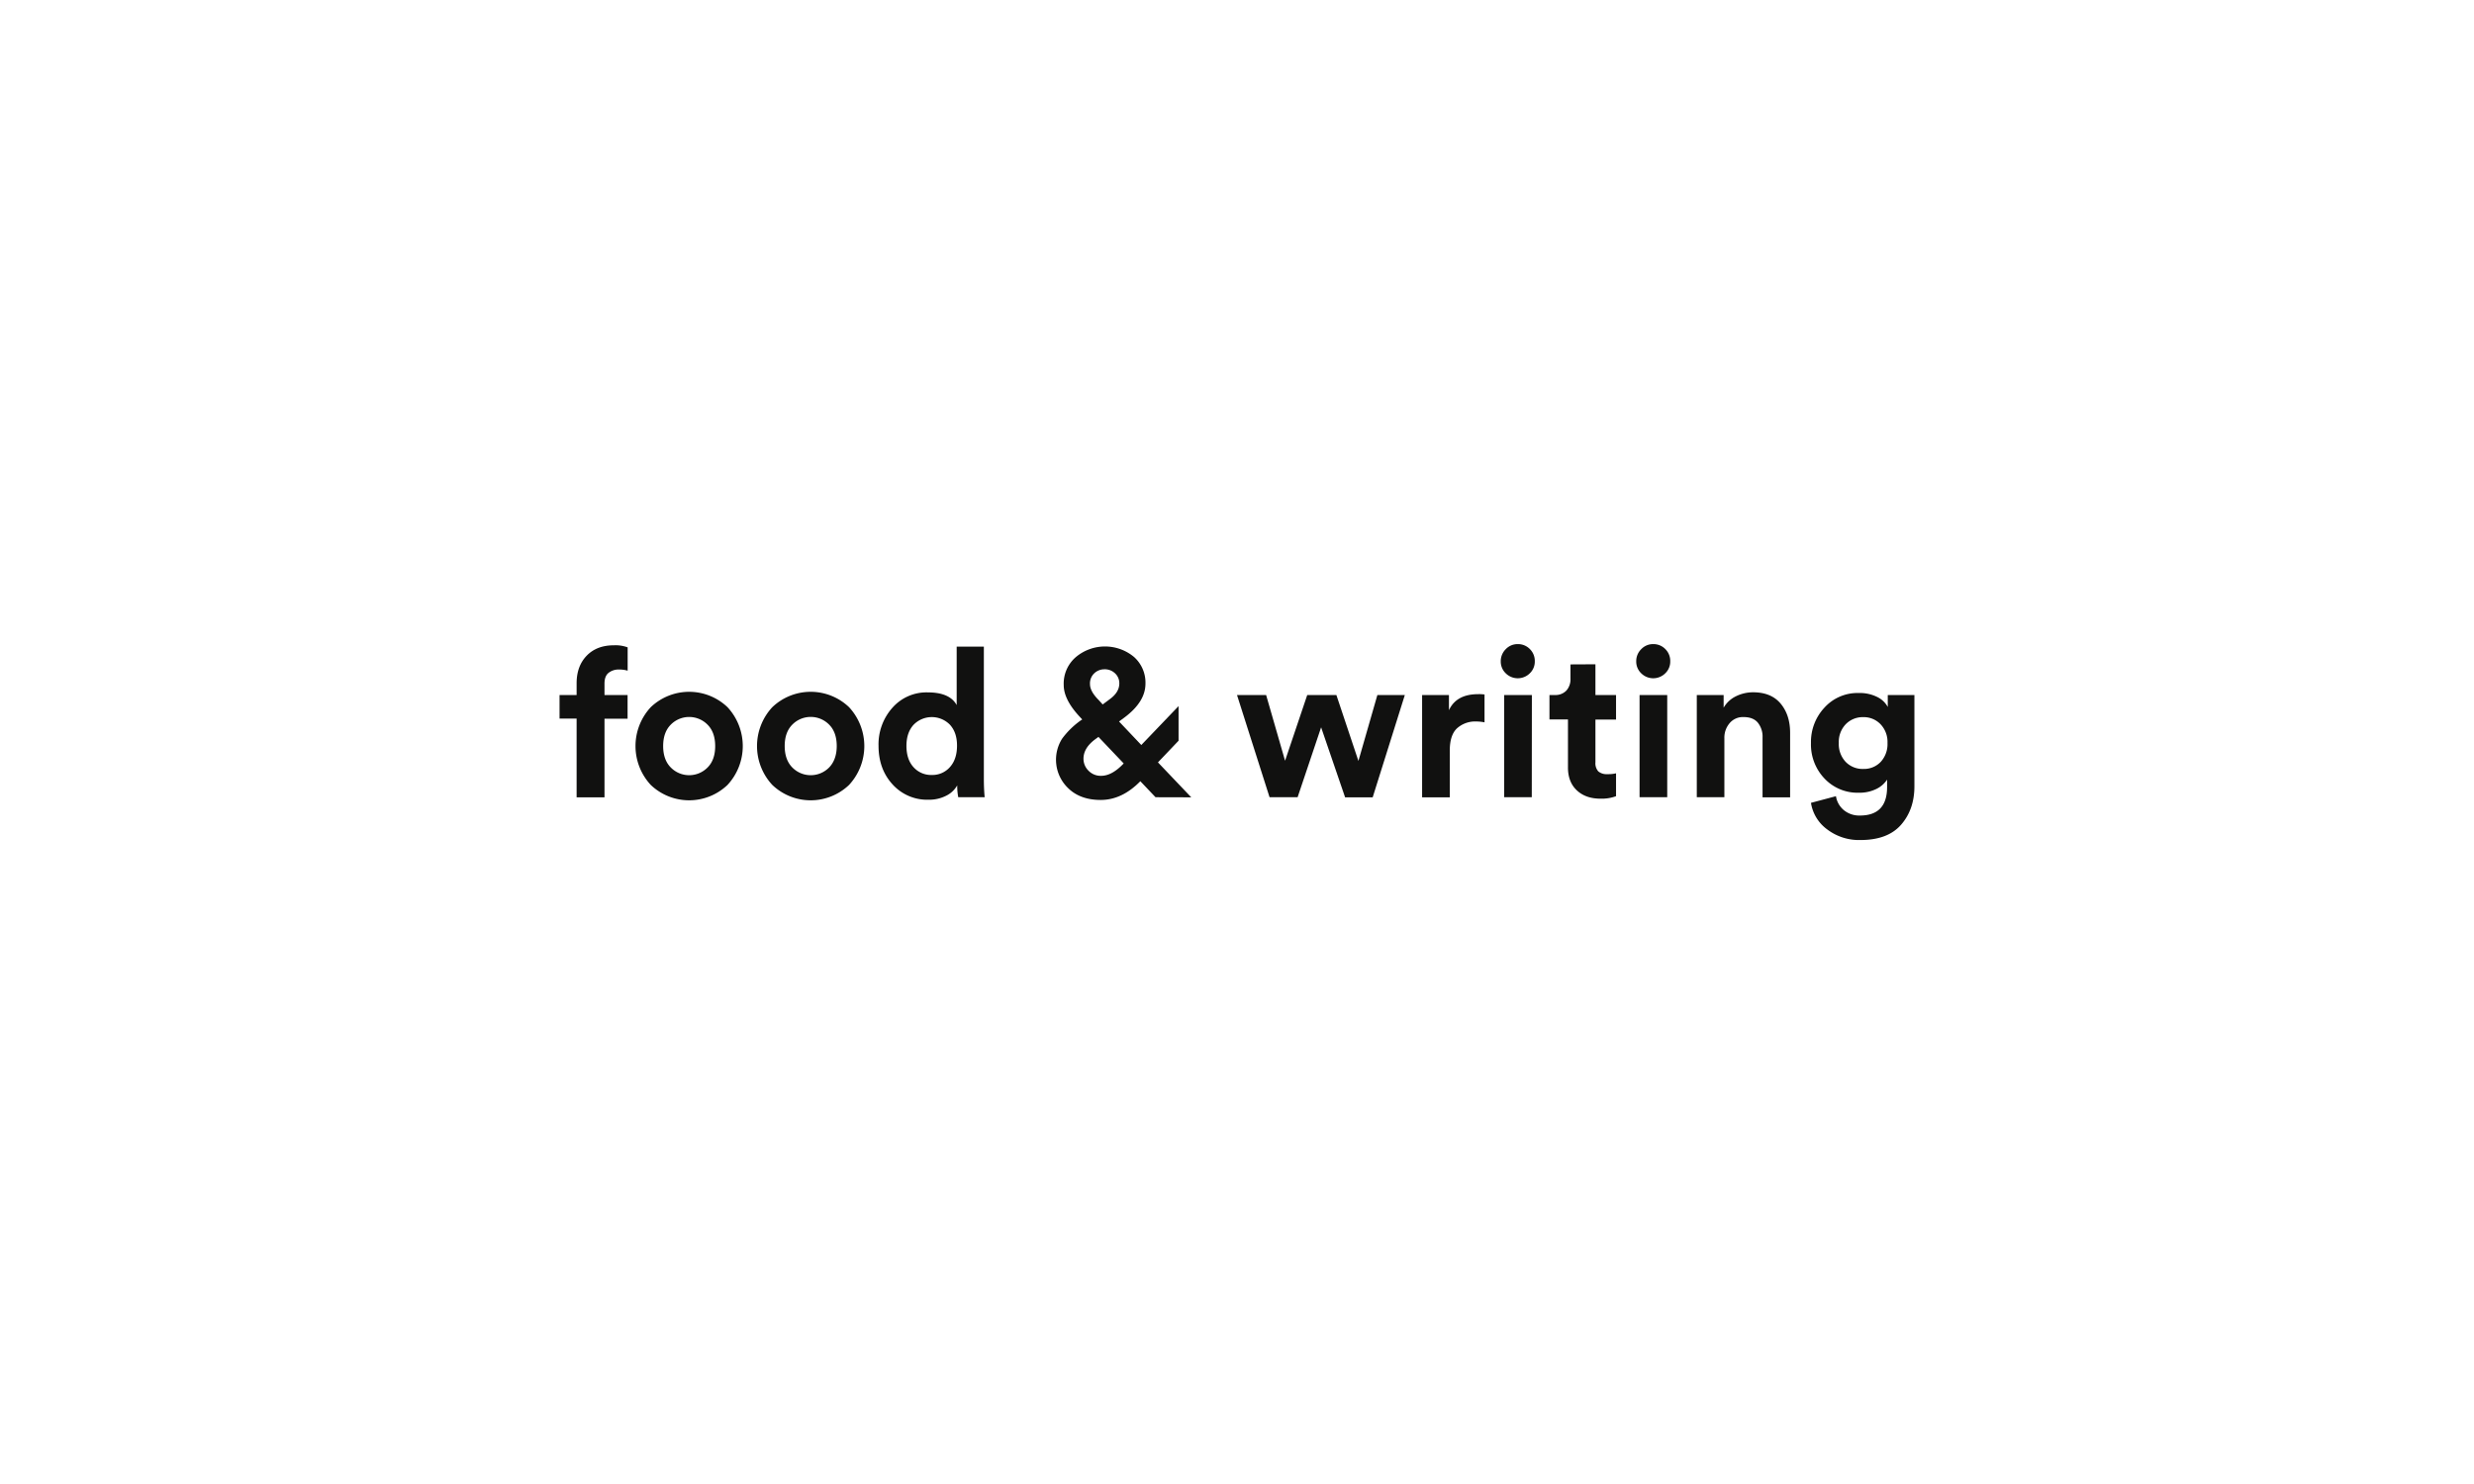 <svg xmlns="http://www.w3.org/2000/svg" viewBox="0 0 1000 600"><defs><style>.a{fill:#111110;}</style></defs><title>fandw-std</title><path class="a" d="M250.14,270.69a6.57,6.57,0,0,0-4.08,1.3q-1.73,1.31-1.72,4.42V281h9.33v9.59h-9.33v31.79H233.07V290.54h-6.9V281h6.9v-4.71c0-4.66,1.36-8.38,4.08-11.19s6.37-4.2,11-4.2a14,14,0,0,1,5.55.84v9.42A12.68,12.68,0,0,0,250.14,270.69Z"/><path class="a" d="M263.05,285.91a22.47,22.47,0,0,1,31,0,23.11,23.11,0,0,1,0,31.46,22.47,22.47,0,0,1-31,0,23.11,23.11,0,0,1,0-31.46Zm8.08,24.39a10.43,10.43,0,0,0,14.88,0q3.08-3.1,3.07-8.66T286,293a10.43,10.43,0,0,0-14.88,0q-3.08,3.11-3.07,8.66T271.13,310.3Z"/><path class="a" d="M312.18,285.91a22.46,22.46,0,0,1,31,0,23.11,23.11,0,0,1,0,31.46,22.46,22.46,0,0,1-31,0,23.08,23.08,0,0,1,0-31.46Zm8.07,24.39a10.44,10.44,0,0,0,14.89,0c2-2.07,3.07-5,3.07-8.66s-1-6.59-3.07-8.66a10.44,10.44,0,0,0-14.89,0q-3.08,3.11-3.07,8.66T320.25,310.3Z"/><path class="a" d="M397.68,261.43v53.42c0,2.74.11,5.24.33,7.48H387.33a24.6,24.6,0,0,1-.42-4.79,10.34,10.34,0,0,1-4.5,4.2,15.15,15.15,0,0,1-7.11,1.6,18.85,18.85,0,0,1-14.51-6.18q-5.67-6.18-5.68-15.6a22.19,22.19,0,0,1,5.6-15.4A18.31,18.31,0,0,1,375,279.94q8.91,0,11.69,5.13V261.43Zm-31.29,40.13c0,3.64.95,6.52,2.86,8.62a9.52,9.52,0,0,0,7.4,3.15,9.39,9.39,0,0,0,7.32-3.19c1.9-2.13,2.86-5,2.86-8.67s-1-6.4-2.86-8.45a10.26,10.26,0,0,0-14.68,0C367.35,295.14,366.39,298,366.39,301.56Z"/><path class="a" d="M467.07,322.33l-6.14-6.47q-7.4,7.56-16,7.57-8.32,0-13.21-4.8a15.91,15.91,0,0,1-2.39-20,33.13,33.13,0,0,1,7.69-7.48l.42-.26-.92-1q-6.57-7-6.56-12.95a14.1,14.1,0,0,1,5-11.35,18.33,18.33,0,0,1,23.38,0A13.87,13.87,0,0,1,463,276.41q0,7.3-8.41,13.62l-2.27,1.68,9,9.51,15.06-15.73v14l-8.33,8.75,13.46,14.13Zm-21.95-8.66q4.36,0,9.08-5L444,297.94l-1.26.92q-4.8,3.54-4.79,7.91a6.72,6.72,0,0,0,2,4.8A6.79,6.79,0,0,0,445.12,313.67Zm-4.54-37.1c0,2,1.17,4.13,3.53,6.48l1.6,1.77,2.94-2.19q3.78-2.78,3.78-6.31a5.42,5.42,0,0,0-1.72-4.08,6,6,0,0,0-4.33-1.64,5.94,5.94,0,0,0-4,1.56A5.56,5.56,0,0,0,440.58,276.57Z"/><path class="a" d="M528.39,281h11.78l8.91,26.66L556.74,281h11.1l-13,41.38H543.7L534,294.07l-9.5,28.26H513.16L500,281h11.77l7.66,26.58Z"/><path class="a" d="M600.05,280.78v11.27a17.41,17.41,0,0,0-3.36-.34,10.93,10.93,0,0,0-7.74,2.74q-2.94,2.73-2.94,9v18.92H574.82V281h10.85v6.14q3-6.48,11.78-6.48C598.06,280.61,598.93,280.67,600.05,280.78Z"/><path class="a" d="M606.61,267.41a6.8,6.8,0,0,1,2-4.92,6.57,6.57,0,0,1,4.88-2.07,6.67,6.67,0,0,1,4.88,2,6.74,6.74,0,0,1,2,5,6.52,6.52,0,0,1-2,4.79,6.9,6.9,0,0,1-9.76,0A6.56,6.56,0,0,1,606.61,267.41Zm12.54,54.92H608V281h11.19Z"/><path class="a" d="M644.88,268.58V281h8.33v9.92h-8.33V308.2a4.9,4.9,0,0,0,1.18,3.7,5.31,5.31,0,0,0,3.7,1.1,13.47,13.47,0,0,0,3.45-.34v9.25a16.57,16.57,0,0,1-6.31,1q-6,0-9.59-3.41t-3.53-9.37V290.87H626.3V281h2.1a6.07,6.07,0,0,0,4.75-1.81,6.81,6.81,0,0,0,1.64-4.75v-5.81Z"/><path class="a" d="M661.37,267.41a6.76,6.76,0,0,1,2-4.92,6.55,6.55,0,0,1,4.88-2.07,6.65,6.65,0,0,1,4.87,2,6.74,6.74,0,0,1,2,5,6.52,6.52,0,0,1-2,4.79,6.89,6.89,0,0,1-9.75,0A6.52,6.52,0,0,1,661.37,267.41Zm12.53,54.92H662.72V281H673.9Z"/><path class="a" d="M697,298.53v23.8H685.85V281H696.7v5.13a11.55,11.55,0,0,1,5-4.63,15.65,15.65,0,0,1,6.9-1.6q7.32,0,11.15,4.59c2.55,3.06,3.82,7,3.82,11.82v26.07H712.43V298.19a9,9,0,0,0-1.9-6q-1.89-2.27-5.76-2.27a7,7,0,0,0-5.63,2.44A9,9,0,0,0,697,298.53Z"/><path class="a" d="M732,324.6l10.1-2.69a9.15,9.15,0,0,0,3.19,5.64,9.78,9.78,0,0,0,6.48,2.18q11,0,11-11.52v-3a10.82,10.82,0,0,1-4.37,3.79,15.51,15.51,0,0,1-7.15,1.51,18.31,18.31,0,0,1-13.76-5.72A19.91,19.91,0,0,1,732,300.38a20.28,20.28,0,0,1,5.47-14.3,18,18,0,0,1,13.8-5.89,15.82,15.82,0,0,1,7.57,1.64,9.55,9.55,0,0,1,4.2,4V281h10.77v36.92q0,9.35-5.38,15.52t-16.32,6.19a21.27,21.27,0,0,1-13.67-4.38A16.37,16.37,0,0,1,732,324.6Zm21.2-13.71a9.3,9.3,0,0,0,7-2.86,10.6,10.6,0,0,0,2.73-7.65,10.32,10.32,0,0,0-2.82-7.57,9.35,9.35,0,0,0-6.94-2.86,9.56,9.56,0,0,0-7.11,2.86,10.31,10.31,0,0,0-2.81,7.57,10.49,10.49,0,0,0,2.77,7.65A9.52,9.52,0,0,0,753.22,310.89Z"/></svg>